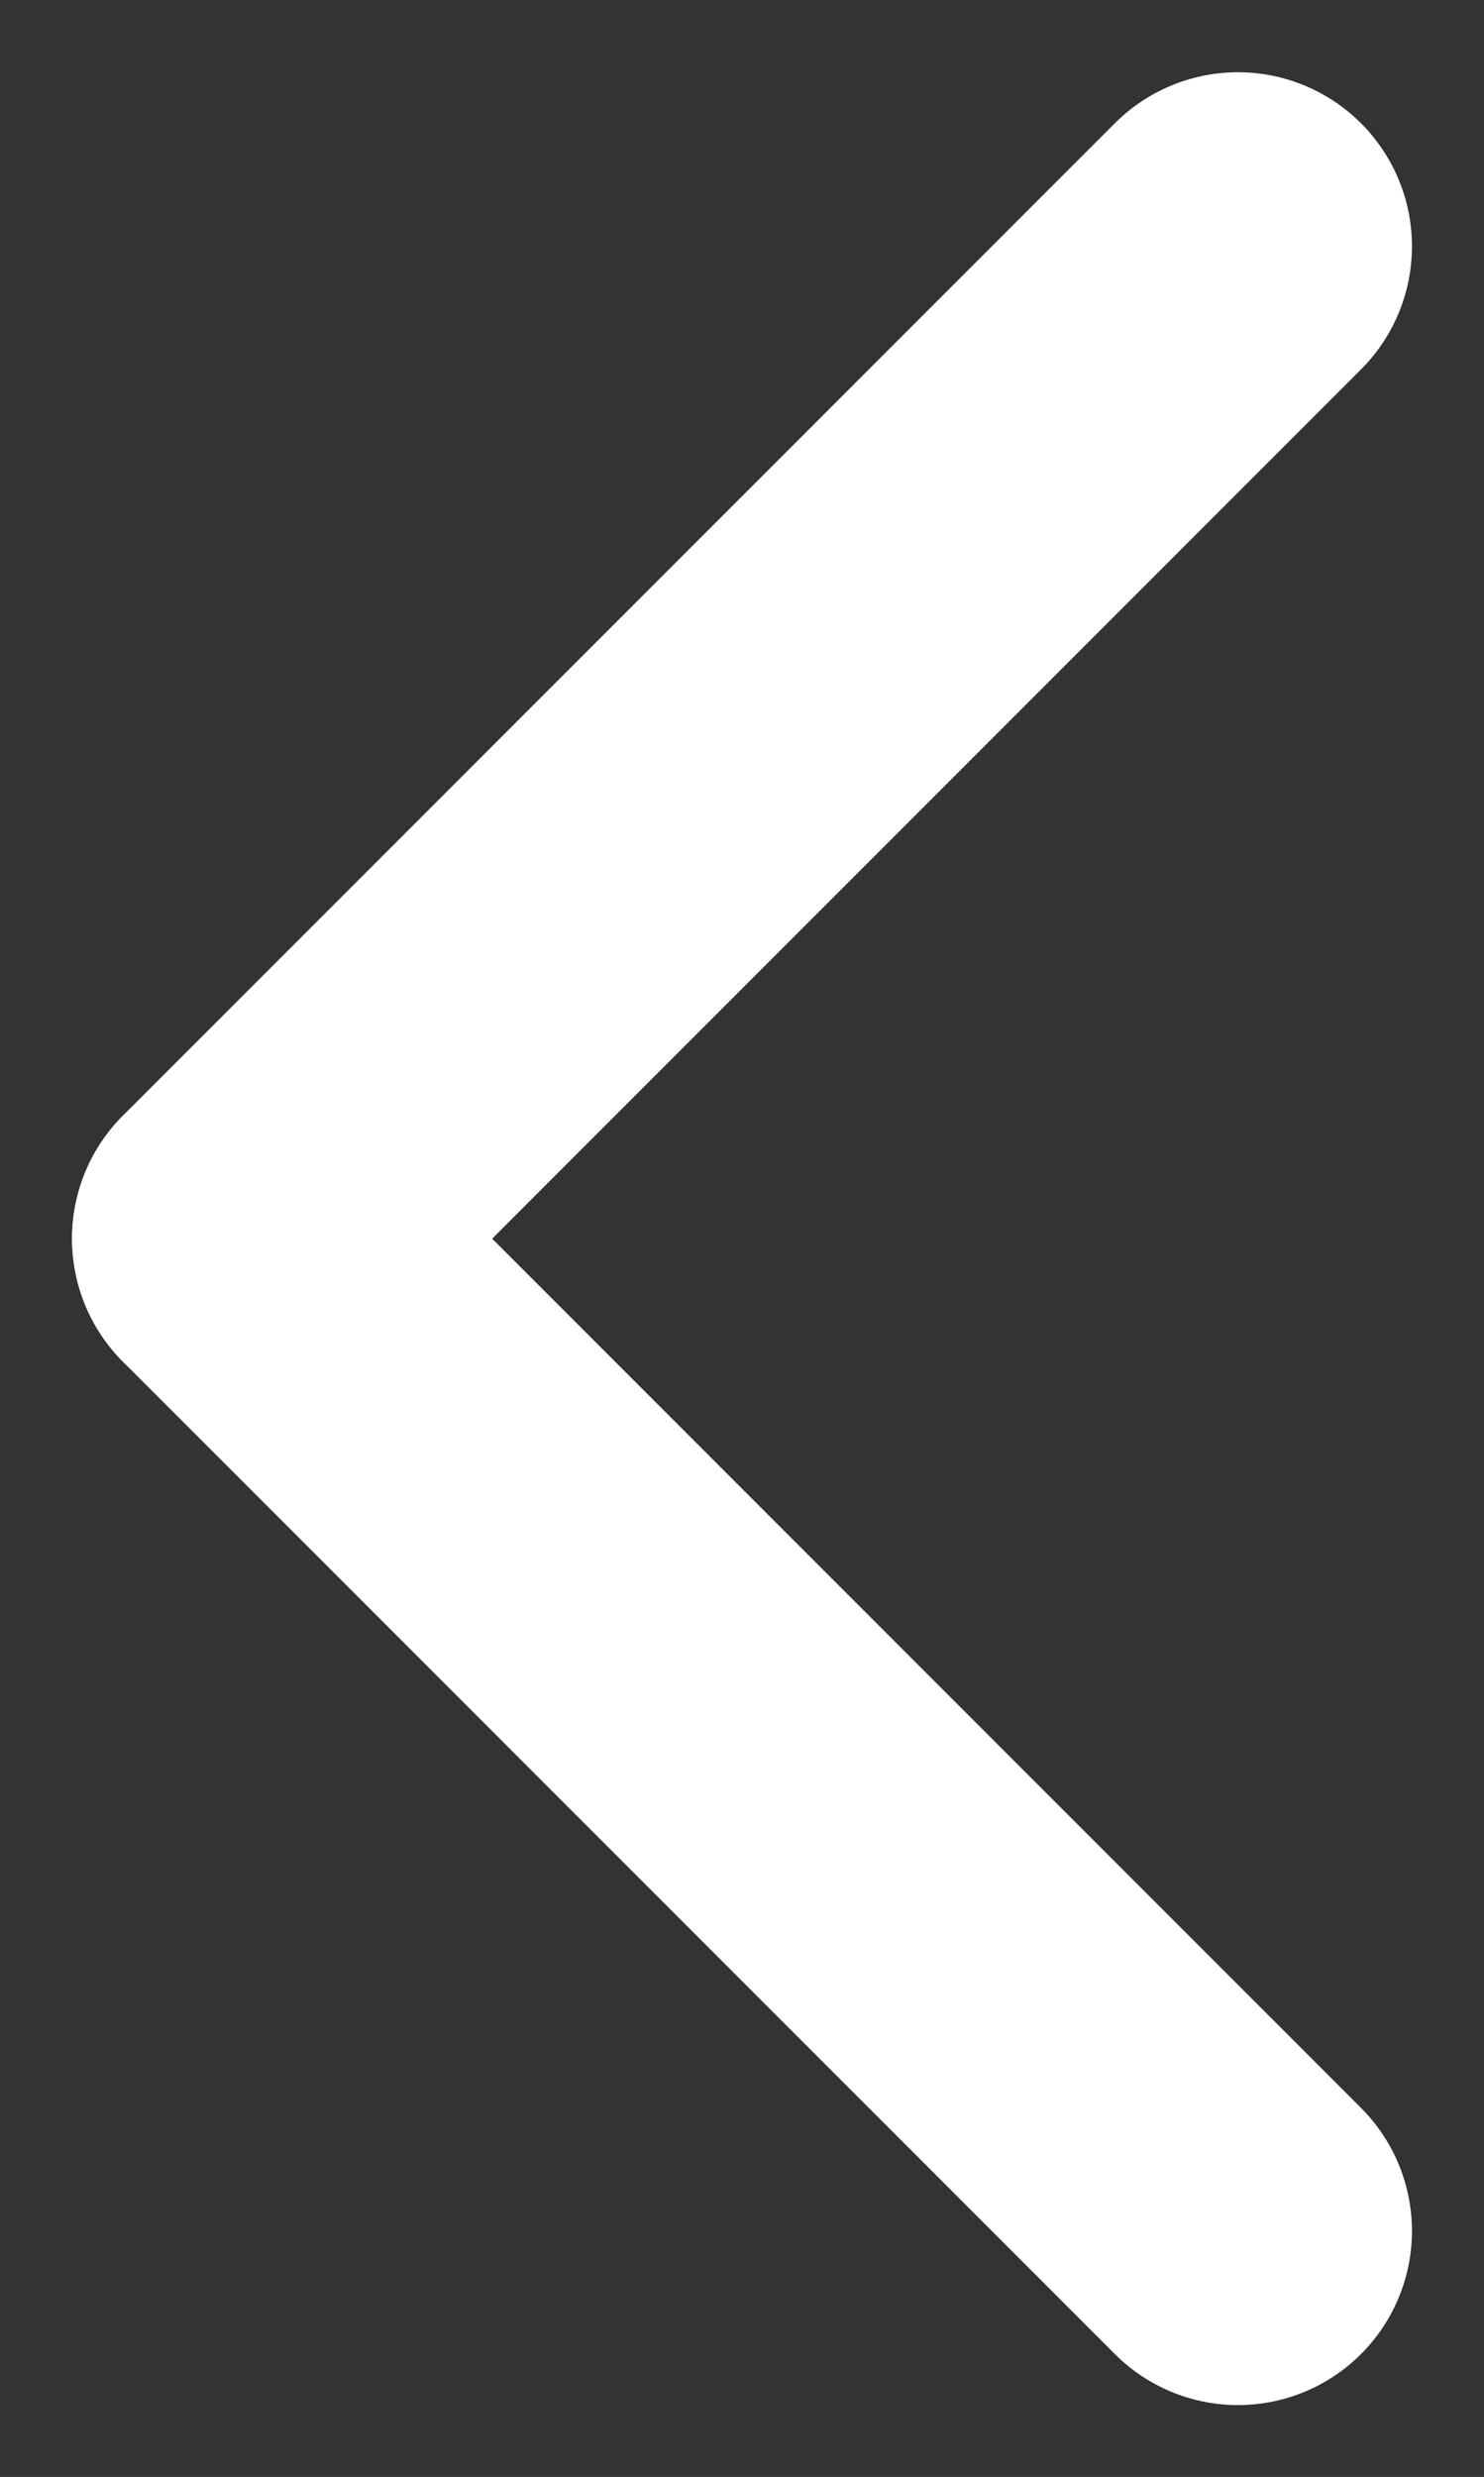 <svg xmlns="http://www.w3.org/2000/svg" width="8.528" height="14.228" viewBox="0 0 8.528 14.228"><rect x="0" y="0" width="8.528" height="14.228" fill="#333333" stroke="none"/><g transform="translate(966.814 -135.351) rotate(90)"><line x2="5.7" y2="5.7" transform="translate(136.766 959.7)" fill="none" stroke="#fff" stroke-linecap="round" stroke-width="2"/><line x1="5.7" y2="5.7" transform="translate(142.466 959.7)" fill="none" stroke="#fff" stroke-linecap="round" stroke-width="2"/></g></svg>